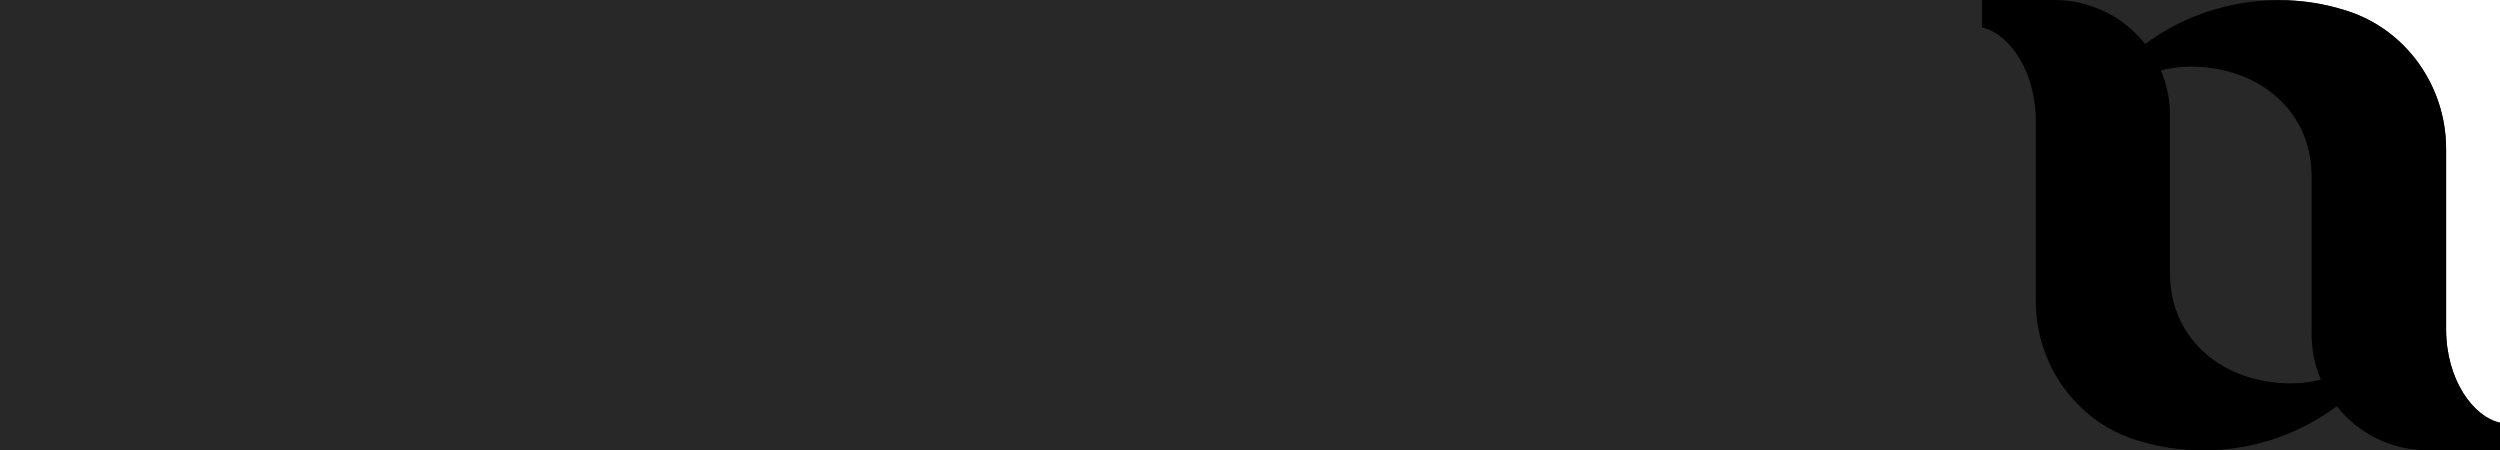 <?xml version="1.0" encoding="utf-8"?>
<!-- Generator: Adobe Illustrator 24.1.2, SVG Export Plug-In . SVG Version: 6.00 Build 0)  -->
<svg version="1.1" id="Layer_1" xmlns="http://www.w3.org/2000/svg" xmlns:xlink="http://www.w3.org/1999/xlink" x="0px" y="0px"
	 viewBox="0 0 983.4 177" style="enable-background:new 0 0 983.4 177;" xml:space="preserve">
<style type="text/css">
	.st0{fill:#282828;enable-background:new    ;}
</style>
<g>
	<path class="st0" d="M983.4,166.2c-10.4-2.2-21.2-16.8-21.2-36.7l0,0V58.6c0-24.7-15.7-47-39.2-54.4C914.4,1.4,905.4,0,896.3,0H0
		v177h983.4V166.2z"/>
	<path id="Path_117" d="M962.2,129.5L962.2,129.5V58.6c0-24.7-15.7-47-39.2-54.4c-27-8.5-56.4-3.7-79.2,13.1l0,0
		C835.2,6.4,822.1,0,808.2,0h-28.6v10.8c10.4,2.2,21.2,16.8,21.2,36.8l0,0v70.9c0,24.7,15.7,47,39.2,54.5c27,8.6,56.5,3.7,79.2-13.2
		c8.6,10.9,21.7,17.3,35.6,17.3h28.6v-10.8C972.9,164,962.2,149.4,962.2,129.5 M912.9,149.3c-3.9,1-7.8,1.5-11.8,1.5
		c-26.2,0-47.5-17-47.5-43.2l0,0V45.5c0-6.1-1.2-12.2-3.6-17.8l0,0c3.9-1,7.8-1.5,11.8-1.5c26.2,0,47.5,17,47.5,43.2l0,0v62.1
		c0,6.1,1.2,12.2,3.7,17.9L912.9,149.3"/>
</g>
</svg>
